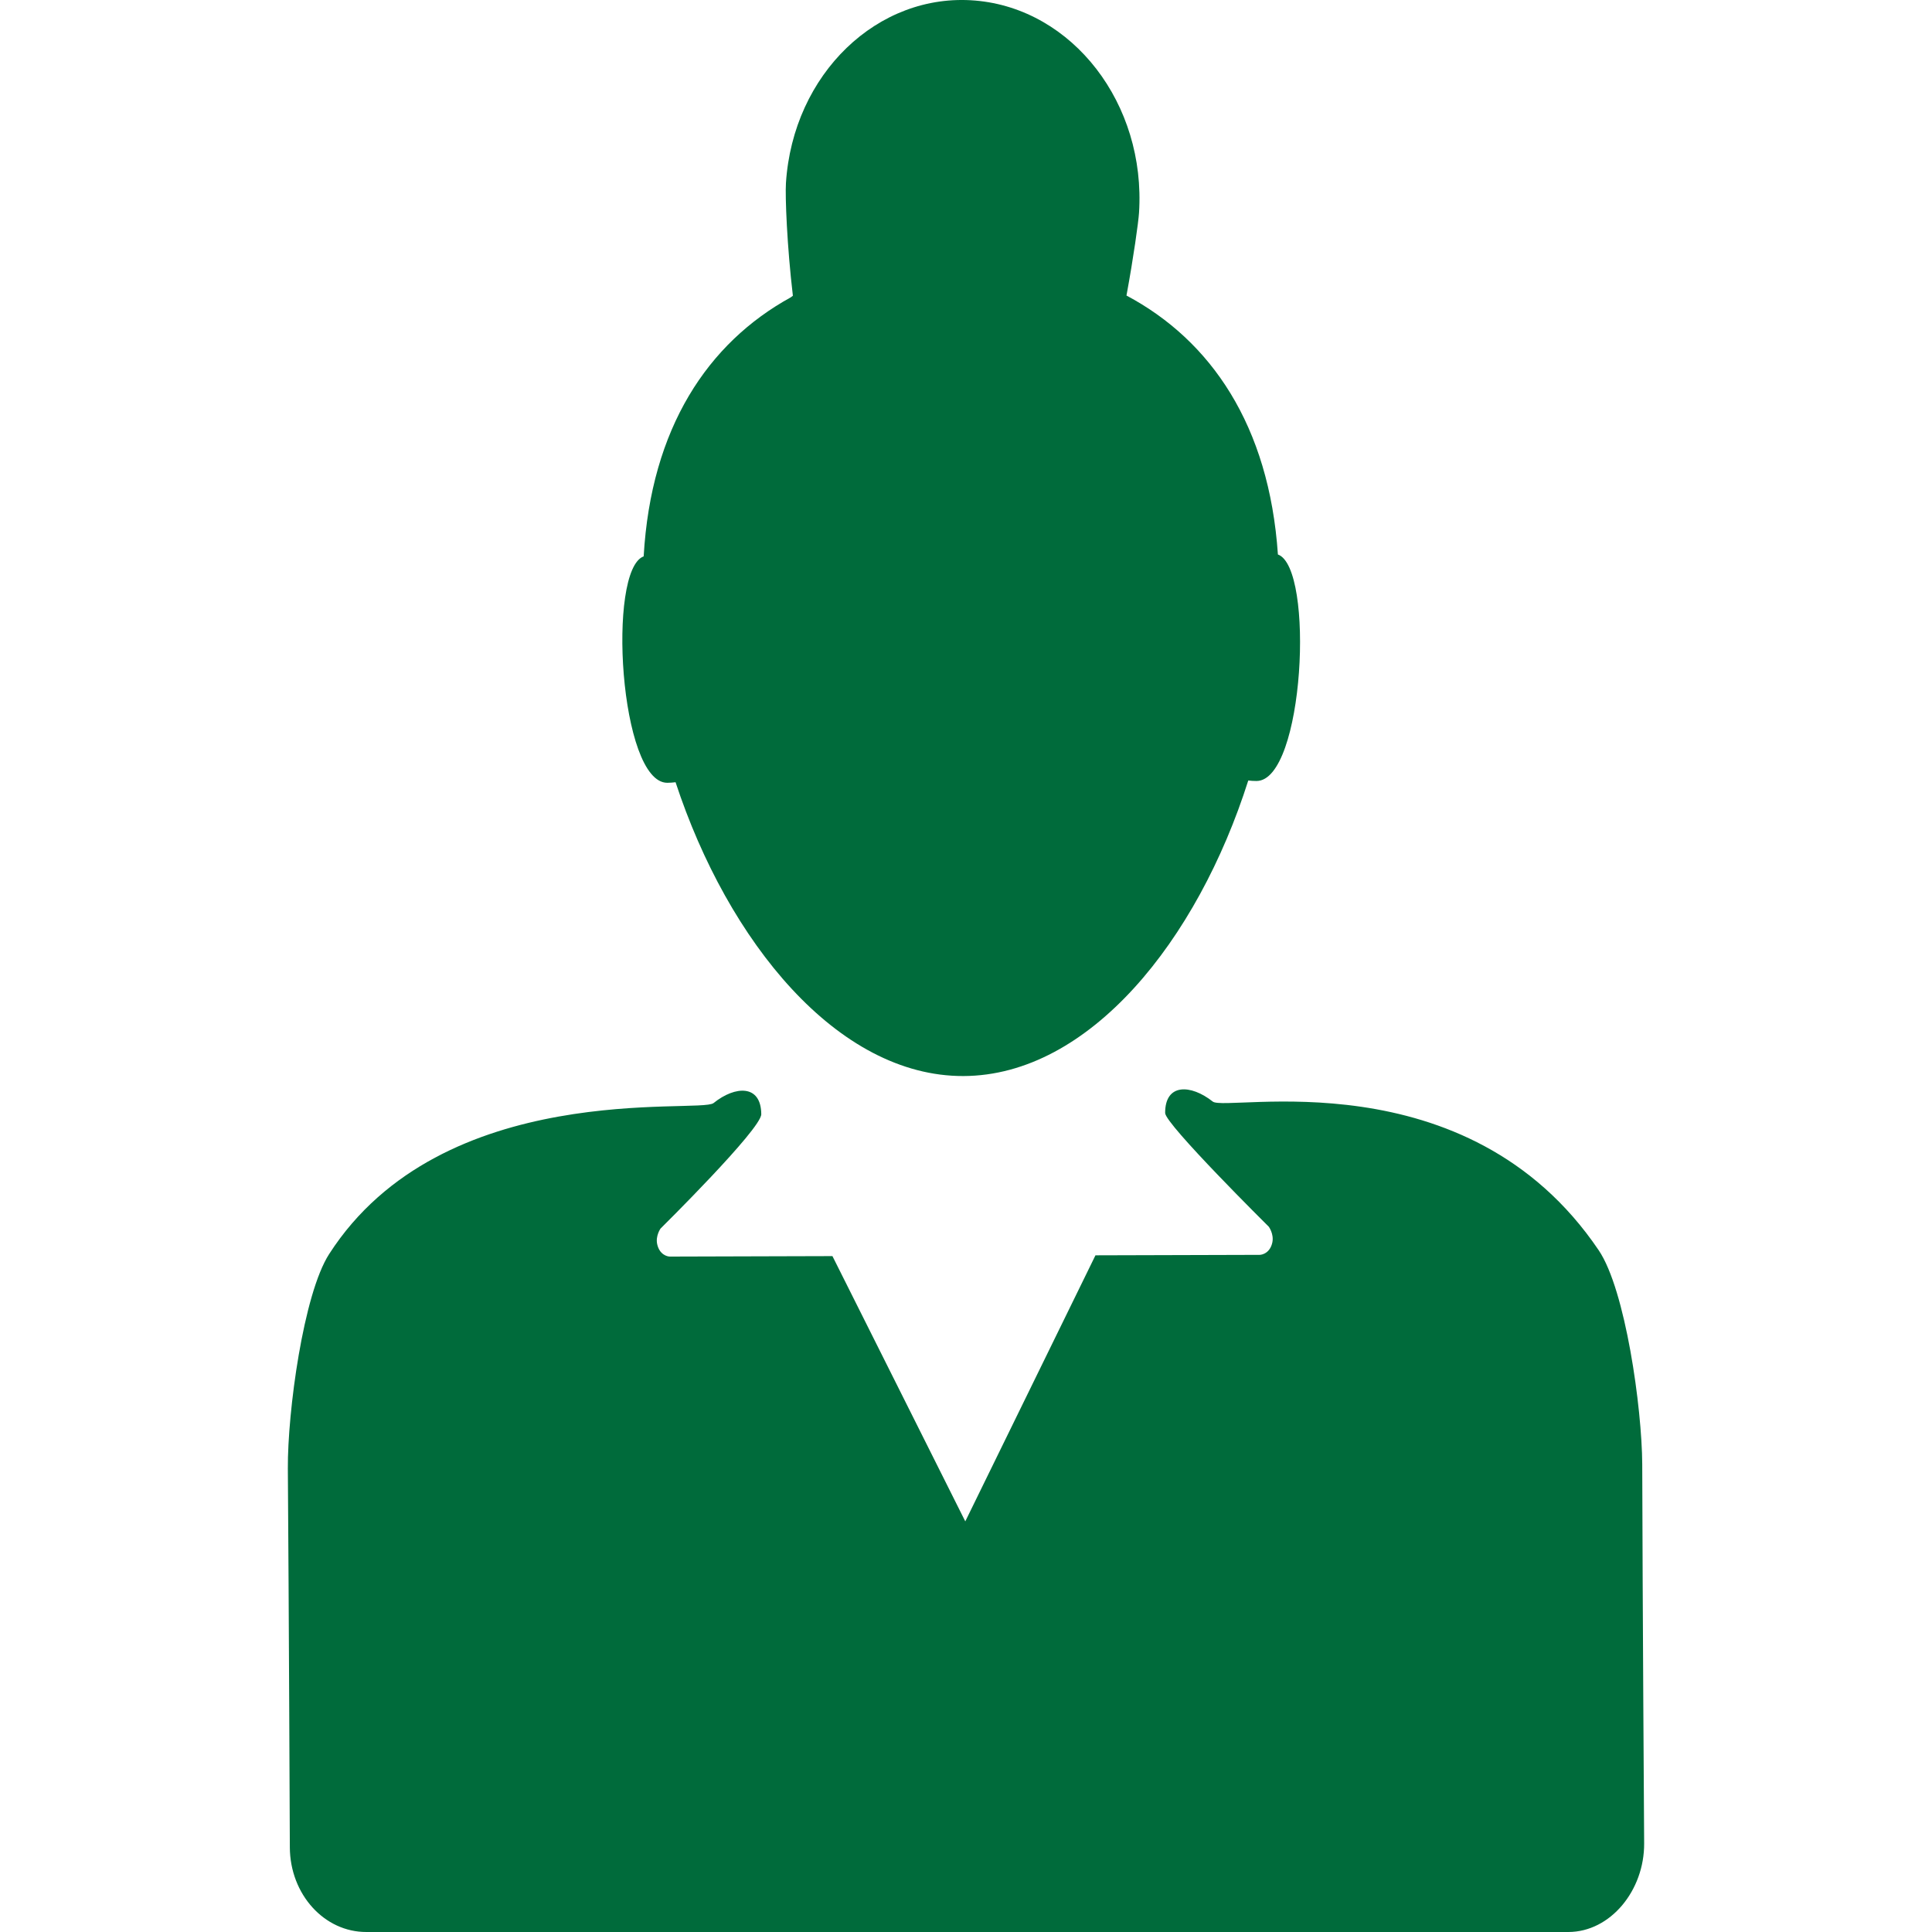 <?xml version="1.0" encoding="UTF-8" standalone="no"?><!DOCTYPE svg PUBLIC "-//W3C//DTD SVG 1.1//EN" "http://www.w3.org/Graphics/SVG/1.1/DTD/svg11.dtd"><svg width="100%" height="100%" viewBox="0 0 100 100" version="1.1" xmlns="http://www.w3.org/2000/svg" xmlns:xlink="http://www.w3.org/1999/xlink" xml:space="preserve" style="fill-rule:evenodd;clip-rule:evenodd;stroke-linejoin:round;stroke-miterlimit:1.414;"><g id="female"><path d="M34.54,40.517c0.145,0 0.287,-0.012 0.427,-0.029c2.715,8.257 8.381,15.227 14.899,15.208c6.52,-0.021 12.116,-7.023 14.744,-15.297c0.141,0.017 0.284,0.025 0.427,0.025c2.471,-0.006 3.015,-11.044 1.107,-11.724c-0.454,-6.693 -3.481,-11.085 -7.838,-13.403c0.37,-2.007 0.618,-3.8 0.649,-4.278c0.366,-5.644 -3.43,-10.564 -8.478,-10.99c-5.047,-0.424 -9.434,3.805 -9.797,9.447c-0.045,0.681 0.054,3.256 0.359,5.832c-0.036,0.027 -0.072,0.056 -0.109,0.082c-4.287,2.356 -7.234,6.756 -7.614,13.408c-1.905,0.69 -1.248,11.726 1.224,11.719" style="fill:#006b3b;fill-rule:nonzero;"/><path d="M85.002,75.794c-0.015,-2.93 -0.869,-9.032 -2.252,-11.079c-6.828,-10.102 -19.273,-7.138 -19.978,-7.698c-1.138,-0.901 -2.471,-0.951 -2.464,0.593c0.005,0.578 5.365,5.885 5.365,5.885c0,0 0.275,0.376 0.183,0.814c-0.115,0.532 -0.505,0.639 -0.655,0.642c-0.093,0 -3.485,0.01 -5.974,0.017c-1.231,0.002 -2.247,0.005 -2.526,0.007c-2.992,6.111 -6.738,13.771 -6.738,13.771c0,0 -3.823,-7.638 -6.876,-13.73c-0.38,0.002 -1.362,0.003 -2.527,0.007c-2.478,0.007 -5.79,0.017 -5.882,0.017c-0.151,0 -0.541,-0.104 -0.661,-0.637c-0.097,-0.436 0.173,-0.814 0.173,-0.814c0,0 5.218,-5.151 5.213,-5.918c-0.009,-1.542 -1.342,-1.485 -2.469,-0.577c-0.7,0.565 -14.031,-1.31 -19.899,7.818c-1.332,2.072 -2.153,8.163 -2.136,11.092c0.053,6.965 0.103,19.615 0.103,19.615c0.012,2.437 1.786,4.388 3.965,4.381l62.214,0c2.178,-0.005 3.934,-2.155 3.92,-4.588c0,0 -0.082,-12.65 -0.099,-19.618" style="fill:#006b3b;fill-rule:nonzero;"/></g></svg>